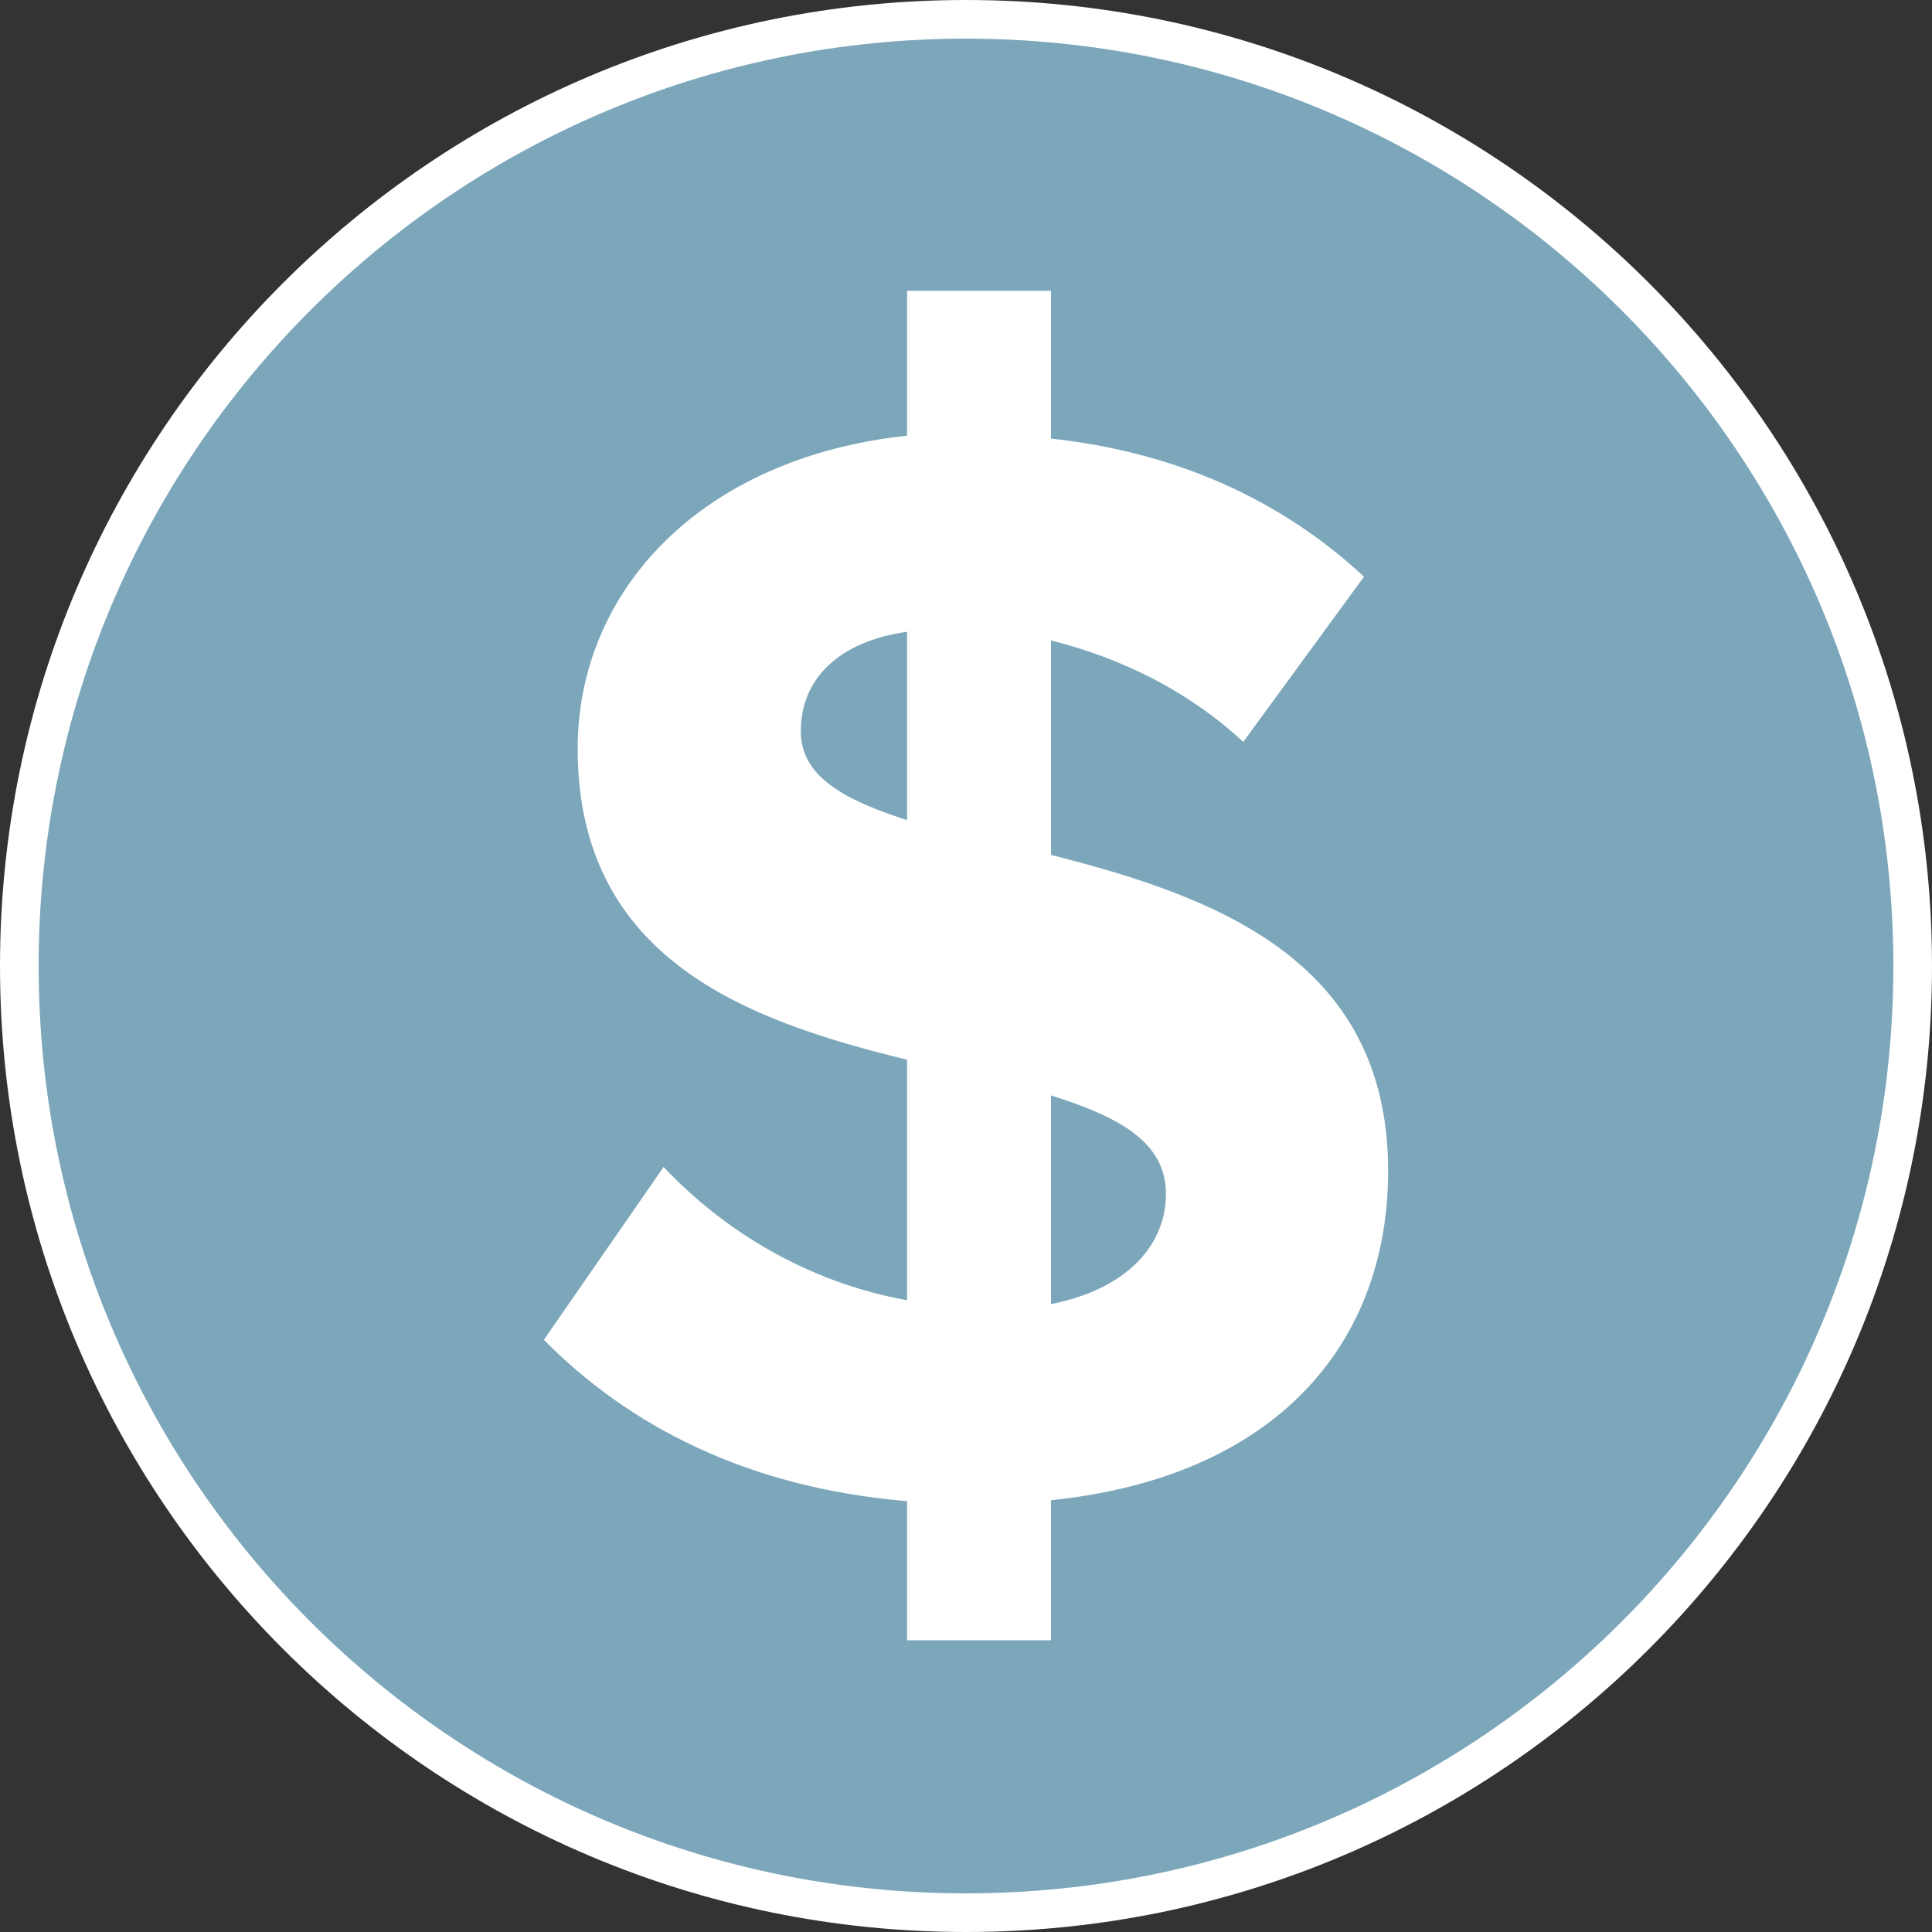<?xml version="1.0" encoding="utf-8"?>
<!-- Generator: Adobe Illustrator 21.0.0, SVG Export Plug-In . SVG Version: 6.00 Build 0)  -->
<svg version="1.1" id="Layer_1" xmlns="http://www.w3.org/2000/svg" xmlns:xlink="http://www.w3.org/1999/xlink" x="0px" y="0px"
	 viewBox="0 0 200 200" style="enable-background:new 0 0 200 200;" xml:space="preserve">
<rect x="0" y="0" width="200" height="200" fill="#333333" stroke="none"/>
<style type="text/css">
	.st0{opacity:0.69;fill:#9DDAF7;}
	.st1{fill-rule:evenodd;clip-rule:evenodd;fill:none;stroke:#FFFFFF;stroke-width:4;stroke-miterlimit:10;}
	.st2{fill:#FFFFFF;}
</style>
<g>
	<circle class="st0" cx="100" cy="100" r="98"/>
	<path id="XMLID_31_" class="st1" d="M100,2C45.9,2,2,45.9,2,100c0,54.1,43.9,98,98,98c54.1,0,98-43.9,98-98C198,45.9,154.1,2,100,2
		"/>
	<path id="XMLID_6_" class="st2" d="M93.9,155.4c-16.7-1.4-28.9-7.9-37.6-16.7l12.4-17.9c5.9,6.3,14.6,11.9,25.2,13.8v-24.9
		c-16.4-4-34.1-10.3-34.1-32.2c0-16.3,12.7-30.1,34.1-32.4v-15h14.9v15.3c12.9,1.4,23.8,6.3,32.4,14.3l-12.5,17.1
		c-5.7-5.3-12.7-8.7-19.9-10.5v22.2c16.5,4.2,34.9,10.6,34.9,32.7c0,17.9-11.6,31.7-34.9,34.1v14.5H93.9V155.4z M93.9,84.9V65.4
		c-7,1-11,4.8-11,10.3C82.9,80.4,87.4,82.8,93.9,84.9 M108.8,113.4v21.6c8.1-1.6,11.9-6.3,11.9-11.4
		C120.7,118.2,115.8,115.6,108.8,113.4"/>
</g>
</svg>

